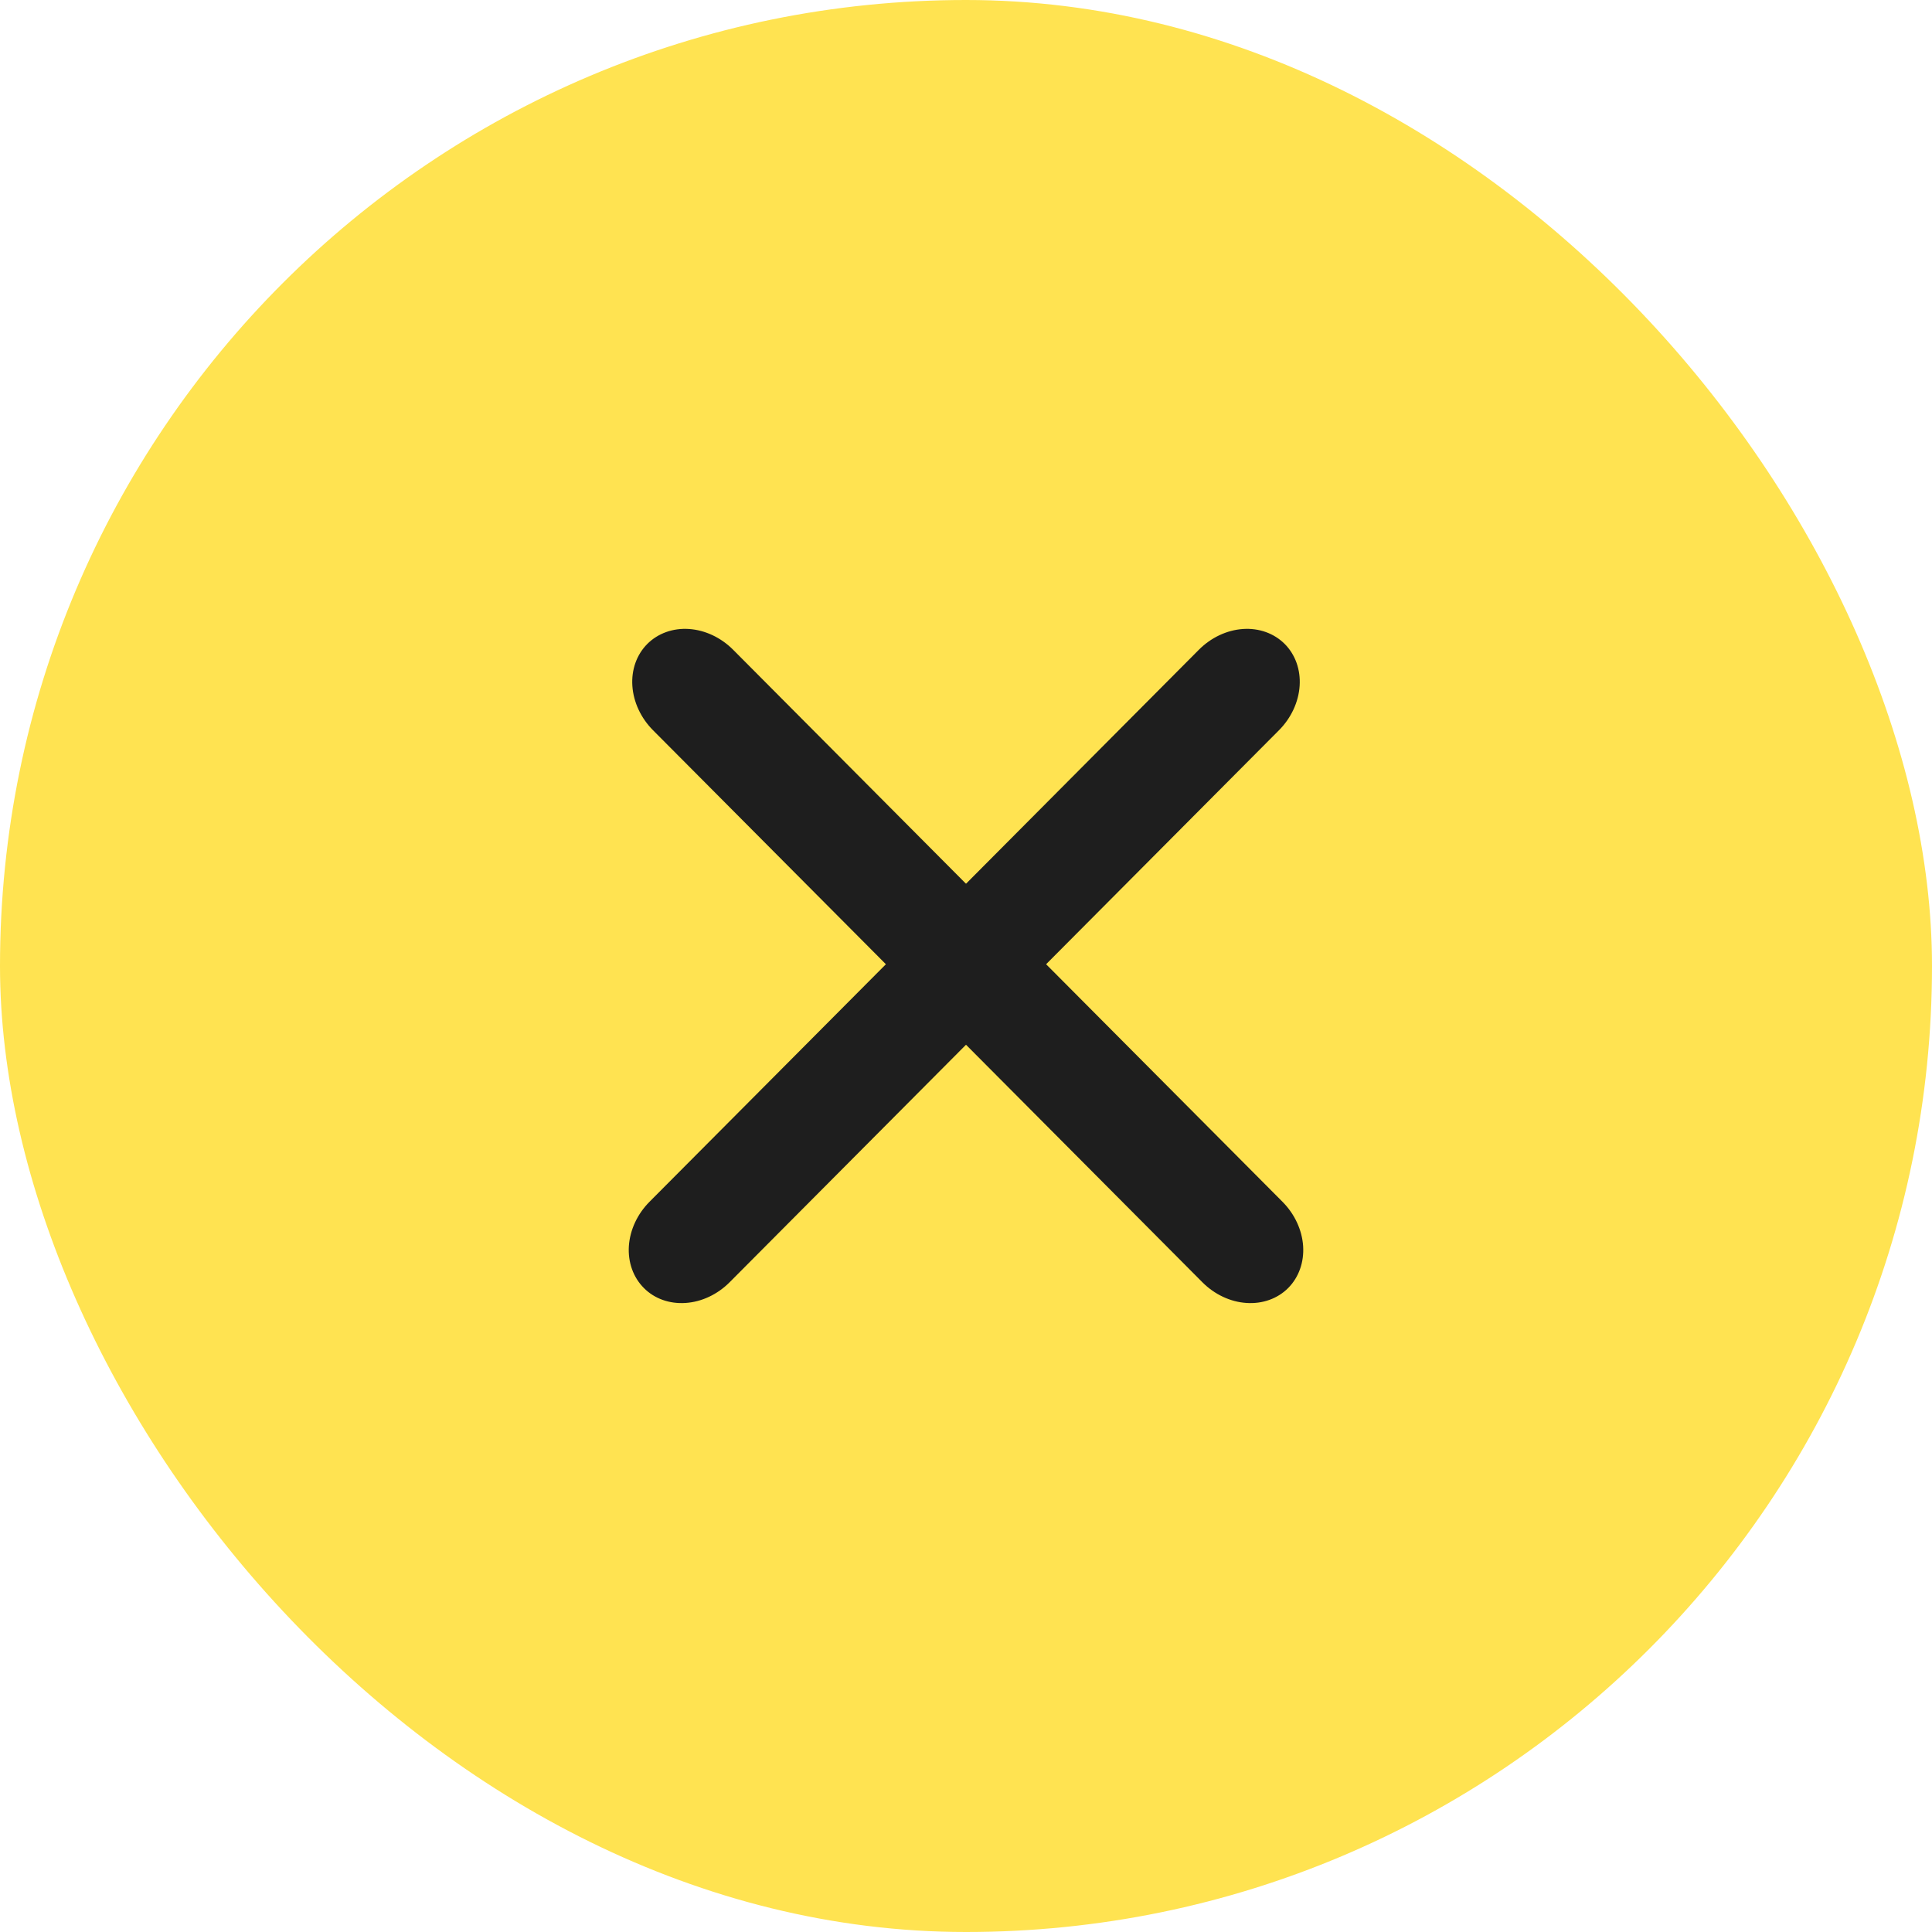 <svg width="32" height="32" viewBox="0 0 32 32" fill="none" xmlns="http://www.w3.org/2000/svg">
<rect width="32" height="32" rx="16" fill="#FFE351"/>
<path fill-rule="evenodd" clip-rule="evenodd" d="M10.664 21.333C10.488 21.156 10.399 20.907 10.416 20.639C10.434 20.371 10.557 20.107 10.758 19.905L19.857 10.762C20.058 10.56 20.321 10.436 20.588 10.418C20.854 10.4 21.103 10.49 21.279 10.666C21.455 10.843 21.544 11.093 21.526 11.361C21.508 11.629 21.385 11.893 21.184 12.095L12.085 21.238C11.884 21.44 11.621 21.564 11.355 21.581C11.088 21.599 10.839 21.51 10.664 21.333Z" fill="#1E1E1E"/>
<path fill-rule="evenodd" clip-rule="evenodd" d="M21.337 21.333C21.512 21.156 21.601 20.907 21.584 20.639C21.566 20.371 21.443 20.107 21.242 19.905L12.143 10.762C11.942 10.56 11.679 10.436 11.412 10.418C11.146 10.4 10.897 10.49 10.721 10.666C10.545 10.843 10.456 11.093 10.474 11.361C10.492 11.629 10.615 11.893 10.816 12.095L19.915 21.238C20.116 21.44 20.379 21.564 20.645 21.581C20.912 21.599 21.161 21.51 21.337 21.333Z" fill="#1E1E1E"/>
</svg>
